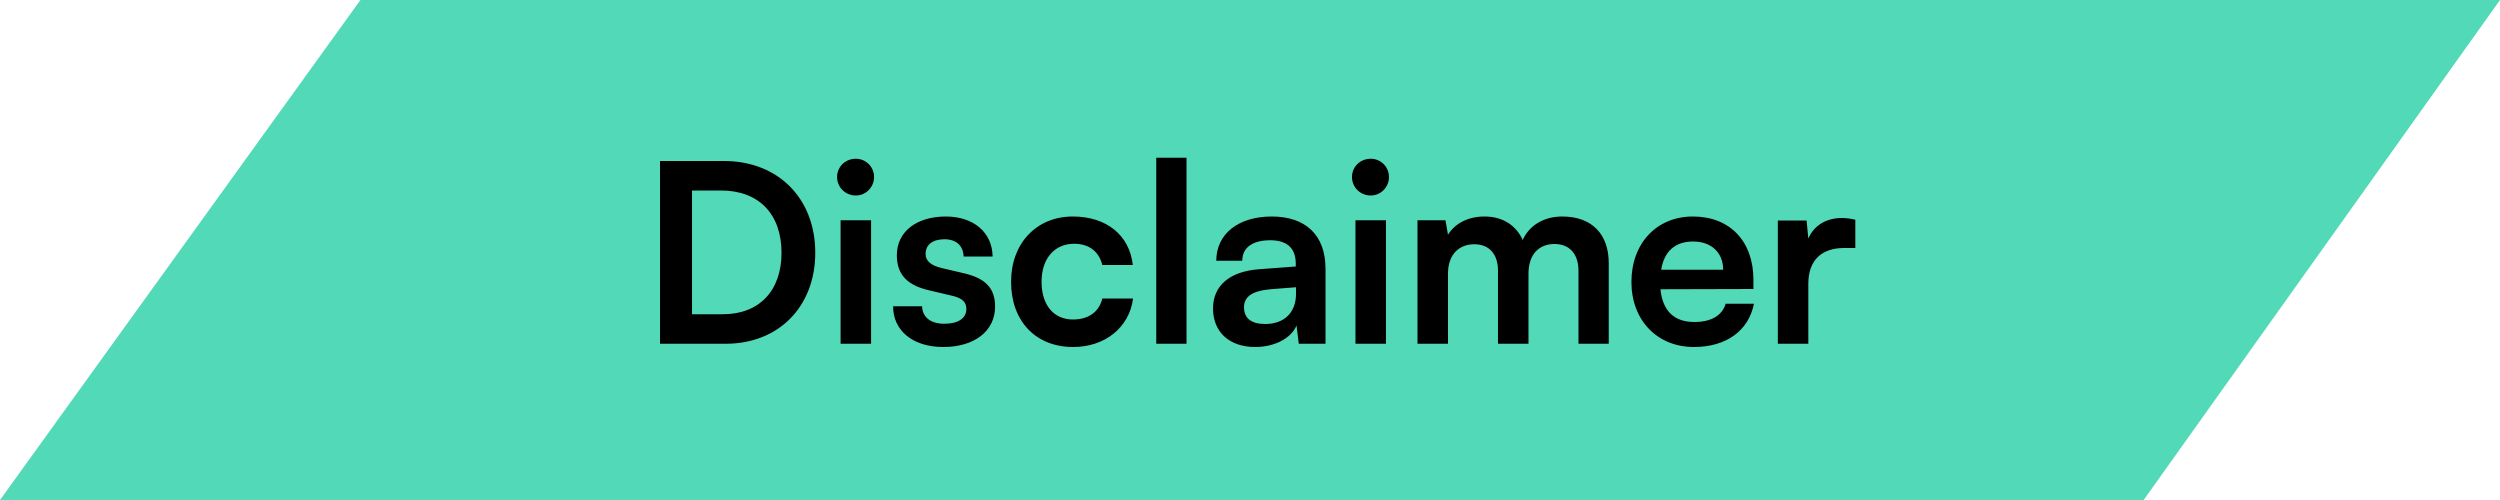 <svg width="160" height="32" viewBox="0 0 160 32" fill="none" xmlns="http://www.w3.org/2000/svg">
<path d="M160 0H23.068L0 32L137.194 32L160 0Z" fill="#51D9B8"/>
<path d="M46.449 22C49.841 22 52.177 19.616 52.177 16.176C52.177 12.688 49.793 10.304 46.337 10.304H42.241V22H46.449ZM46.145 12.192C48.561 12.192 50.017 13.696 50.017 16.176C50.017 18.608 48.593 20.112 46.257 20.112H44.289V12.192H46.145ZM54.773 12.512C55.413 12.512 55.941 11.984 55.941 11.328C55.941 10.672 55.413 10.16 54.773 10.16C54.101 10.16 53.573 10.672 53.573 11.328C53.573 11.984 54.101 12.512 54.773 12.512ZM53.797 22H55.749V14.096H53.797V22ZM57.158 19.6C57.158 21.152 58.406 22.208 60.374 22.208C62.326 22.208 63.686 21.216 63.686 19.616C63.686 18.4 63.014 17.792 61.686 17.488L60.262 17.152C59.59 16.992 59.238 16.704 59.238 16.256C59.238 15.664 59.686 15.312 60.454 15.312C61.206 15.312 61.654 15.744 61.67 16.416H63.526C63.51 14.88 62.31 13.856 60.534 13.856C58.71 13.856 57.398 14.784 57.398 16.336C57.398 17.6 58.086 18.272 59.51 18.592L60.934 18.928C61.638 19.088 61.846 19.376 61.846 19.776C61.846 20.352 61.35 20.72 60.438 20.72C59.542 20.72 59.03 20.288 59.014 19.6H57.158ZM64.708 18.032C64.708 20.544 66.276 22.208 68.676 22.208C70.74 22.208 72.276 20.944 72.516 19.104H70.548C70.34 19.968 69.652 20.448 68.676 20.448C67.428 20.448 66.66 19.52 66.66 18.032C66.66 16.544 67.492 15.6 68.74 15.6C69.668 15.6 70.324 16.064 70.548 16.96H72.5C72.292 15.056 70.82 13.856 68.66 13.856C66.324 13.856 64.708 15.584 64.708 18.032ZM75.937 22V10.096H74.001V22H75.937ZM80.337 22.208C81.569 22.208 82.641 21.648 82.977 20.832L83.121 22H84.833V17.2C84.833 15.008 83.521 13.856 81.393 13.856C79.249 13.856 77.841 14.976 77.841 16.688H79.505C79.505 15.856 80.145 15.376 81.297 15.376C82.289 15.376 82.929 15.808 82.929 16.88V17.056L80.561 17.232C78.689 17.376 77.633 18.288 77.633 19.744C77.633 21.232 78.657 22.208 80.337 22.208ZM80.977 20.736C80.097 20.736 79.617 20.384 79.617 19.664C79.617 19.024 80.081 18.624 81.297 18.512L82.945 18.384V18.8C82.945 20.016 82.177 20.736 80.977 20.736ZM87.726 12.512C88.366 12.512 88.894 11.984 88.894 11.328C88.894 10.672 88.366 10.16 87.726 10.16C87.054 10.16 86.526 10.672 86.526 11.328C86.526 11.984 87.054 12.512 87.726 12.512ZM86.75 22H88.702V14.096H86.75V22ZM92.671 22V17.52C92.671 16.24 93.423 15.632 94.351 15.632C95.279 15.632 95.871 16.224 95.871 17.328V22H97.823V17.52C97.823 16.224 98.543 15.616 99.487 15.616C100.415 15.616 101.023 16.208 101.023 17.344V22H102.959V16.832C102.959 15.008 101.903 13.856 99.983 13.856C98.783 13.856 97.855 14.448 97.455 15.36C97.039 14.448 96.207 13.856 95.007 13.856C93.871 13.856 93.071 14.368 92.671 15.024L92.511 14.096H90.719V22H92.671ZM108.411 22.208C110.475 22.208 111.915 21.168 112.251 19.44H110.443C110.219 20.192 109.515 20.608 108.443 20.608C107.147 20.608 106.411 19.904 106.267 18.512L112.219 18.496V17.904C112.219 15.44 110.715 13.856 108.347 13.856C106.027 13.856 104.411 15.568 104.411 18.048C104.411 20.496 106.059 22.208 108.411 22.208ZM108.363 15.456C109.531 15.456 110.283 16.176 110.283 17.264H106.315C106.507 16.08 107.211 15.456 108.363 15.456ZM118.741 14.064C118.421 13.984 118.149 13.952 117.877 13.952C116.821 13.952 116.069 14.48 115.733 15.264L115.621 14.112H113.781V22H115.733V18.16C115.733 16.624 116.613 15.872 118.021 15.872H118.741V14.064Z" fill="black"/>
</svg>
